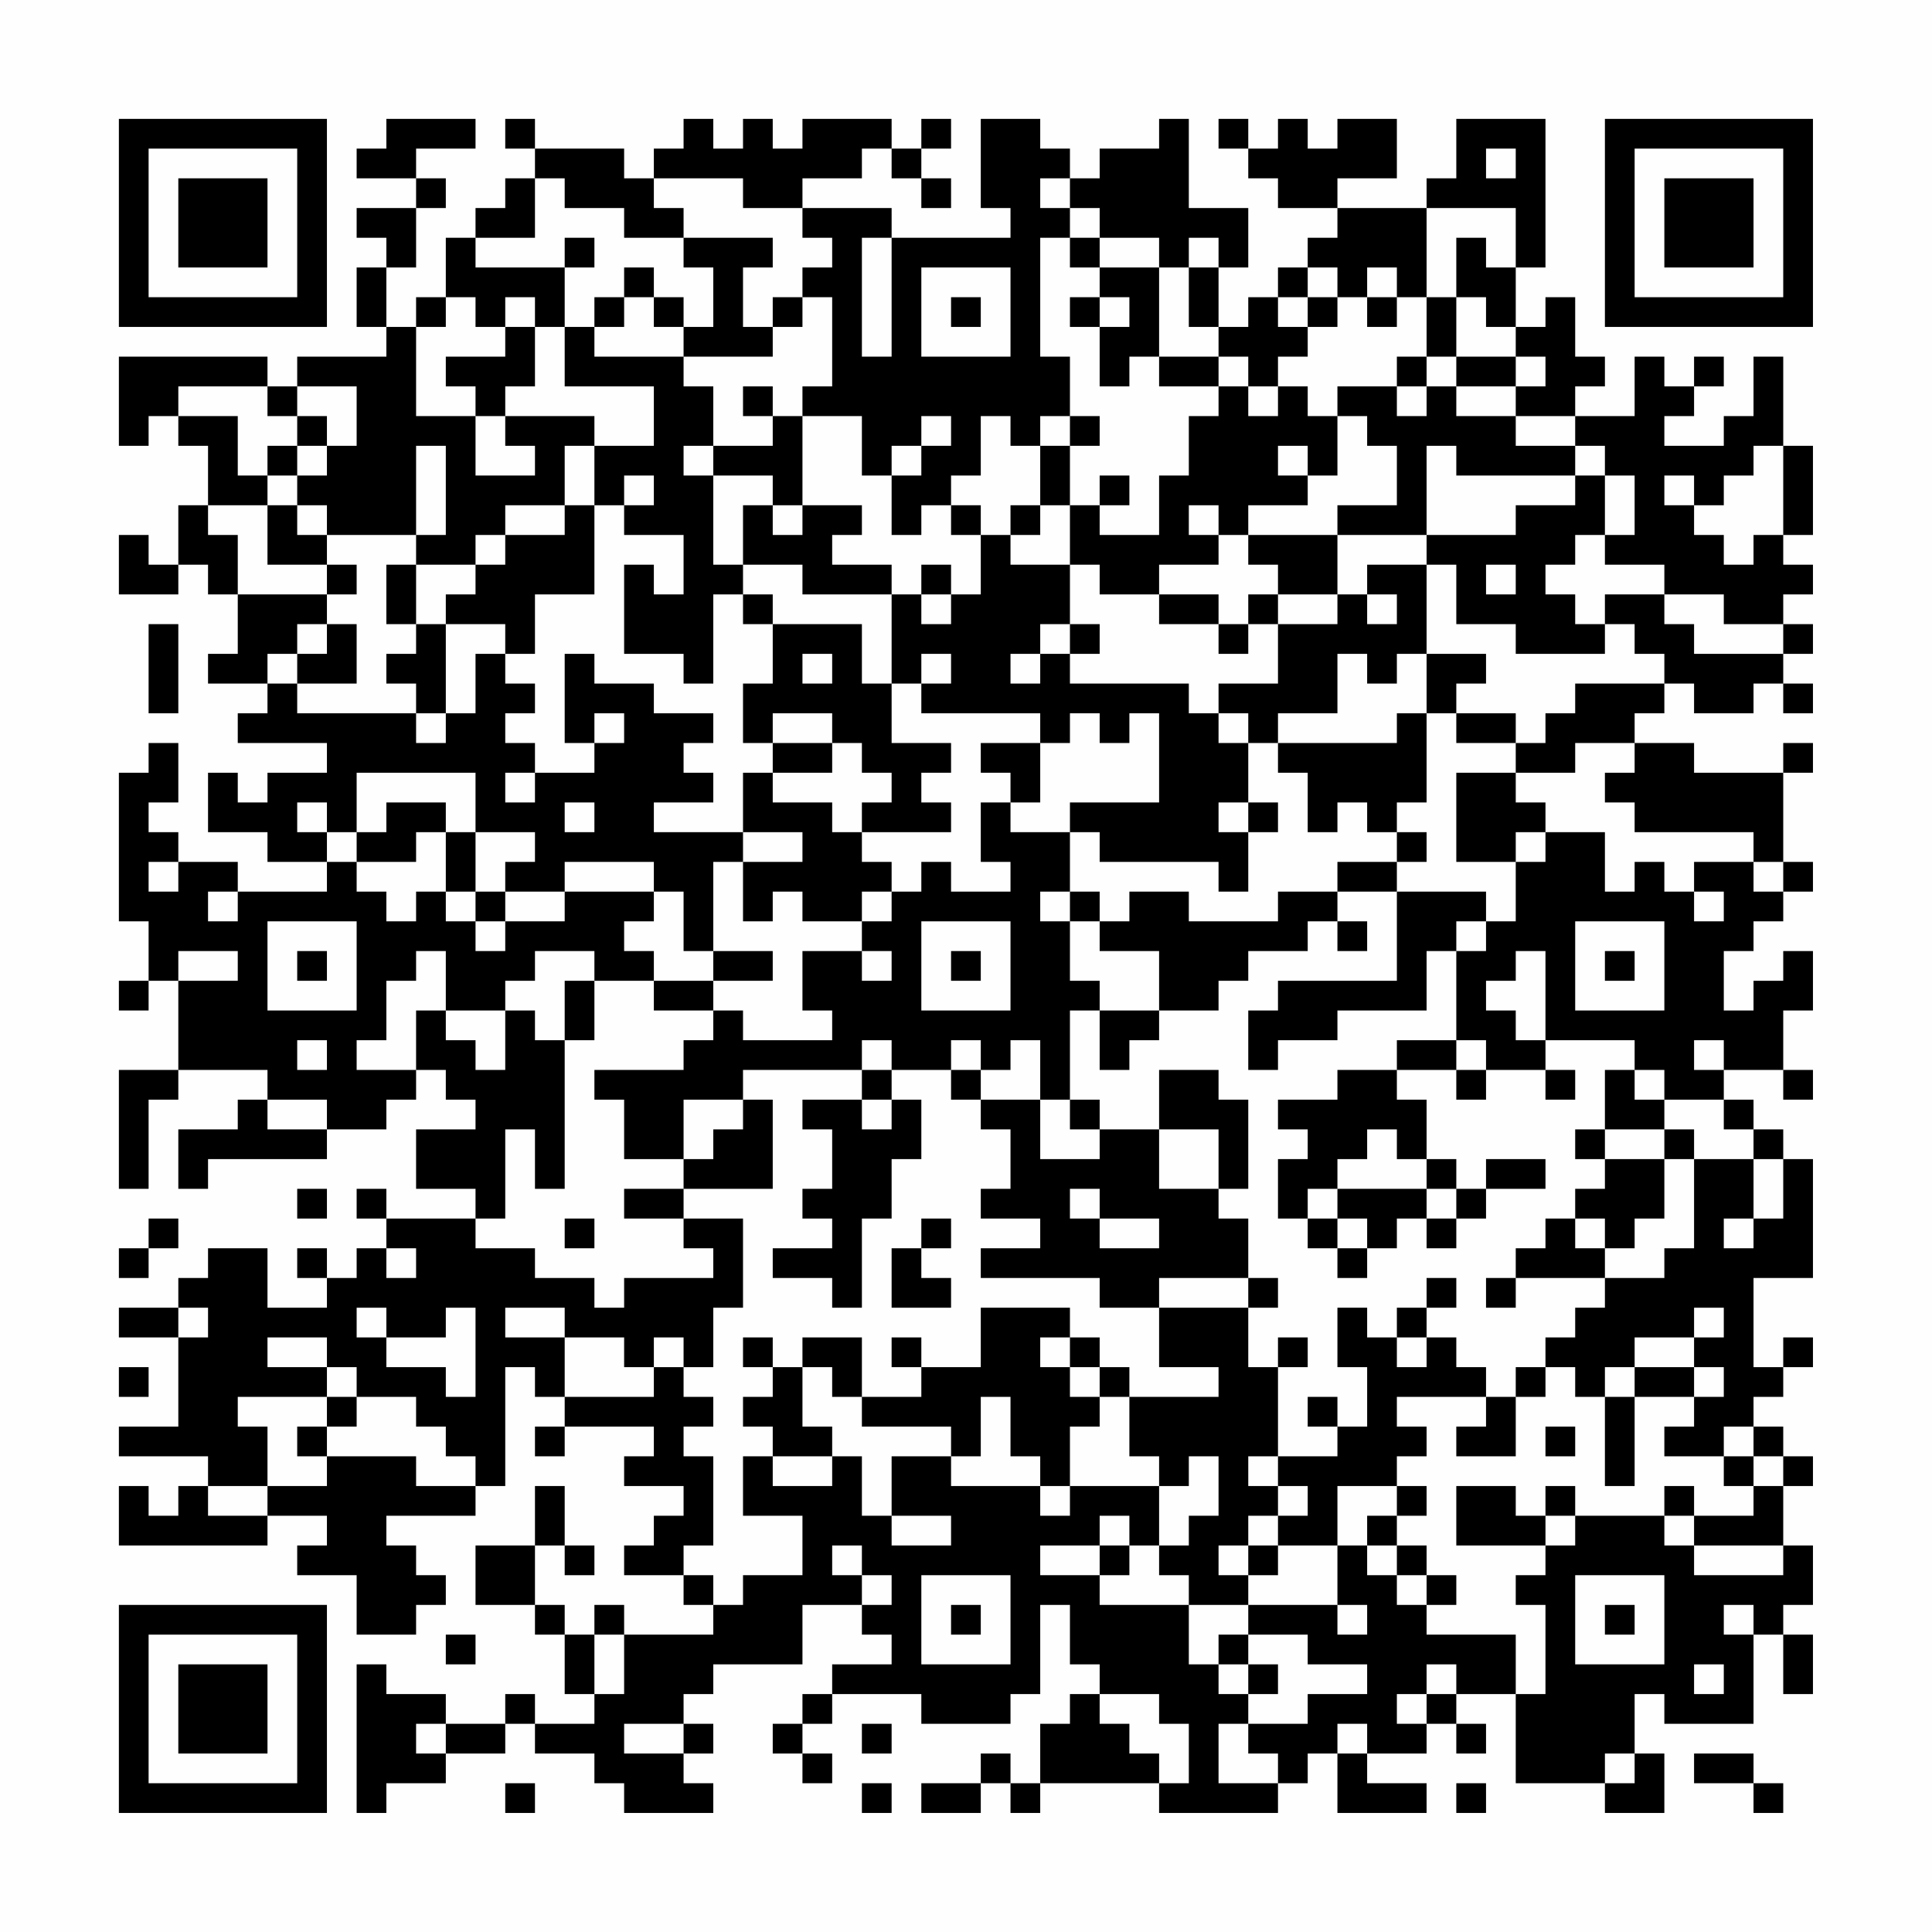 <?xml version="1.0" encoding="UTF-8"?>
<svg xmlns="http://www.w3.org/2000/svg" version="1.1" width="300" height="300" viewBox="0 0 300 300"><rect x="0" y="0" width="300" height="300" fill="#fefefe"/><g transform="scale(4.615)"><g transform="translate(4,4)"><path fill-rule="evenodd" d="M9 0L9 1L8 1L8 2L10 2L10 3L8 3L8 4L9 4L9 5L8 5L8 7L9 7L9 8L6 8L6 9L5 9L5 8L0 8L0 11L1 11L1 10L2 10L2 11L3 11L3 13L2 13L2 15L1 15L1 14L0 14L0 16L2 16L2 15L3 15L3 16L4 16L4 18L3 18L3 19L5 19L5 20L4 20L4 21L7 21L7 22L5 22L5 23L4 23L4 22L3 22L3 24L5 24L5 25L7 25L7 26L4 26L4 25L2 25L2 24L1 24L1 23L2 23L2 21L1 21L1 22L0 22L0 27L1 27L1 29L0 29L0 30L1 30L1 29L2 29L2 32L0 32L0 36L1 36L1 33L2 33L2 32L5 32L5 33L4 33L4 34L2 34L2 36L3 36L3 35L7 35L7 34L9 34L9 33L10 33L10 32L11 32L11 33L12 33L12 34L10 34L10 36L12 36L12 37L9 37L9 36L8 36L8 37L9 37L9 38L8 38L8 39L7 39L7 38L6 38L6 39L7 39L7 40L5 40L5 38L3 38L3 39L2 39L2 40L0 40L0 41L2 41L2 44L0 44L0 45L3 45L3 46L2 46L2 47L1 47L1 46L0 46L0 48L5 48L5 47L7 47L7 48L6 48L6 49L8 49L8 51L10 51L10 50L11 50L11 49L10 49L10 48L9 48L9 47L12 47L12 46L13 46L13 42L14 42L14 43L15 43L15 44L14 44L14 45L15 45L15 44L18 44L18 45L17 45L17 46L19 46L19 47L18 47L18 48L17 48L17 49L19 49L19 50L20 50L20 51L17 51L17 50L16 50L16 51L15 51L15 50L14 50L14 48L15 48L15 49L16 49L16 48L15 48L15 46L14 46L14 48L12 48L12 50L14 50L14 51L15 51L15 53L16 53L16 54L14 54L14 53L13 53L13 54L11 54L11 53L9 53L9 52L8 52L8 57L9 57L9 56L11 56L11 55L13 55L13 54L14 54L14 55L16 55L16 56L17 56L17 57L20 57L20 56L19 56L19 55L20 55L20 54L19 54L19 53L20 53L20 52L23 52L23 50L25 50L25 51L26 51L26 52L24 52L24 53L23 53L23 54L22 54L22 55L23 55L23 56L24 56L24 55L23 55L23 54L24 54L24 53L27 53L27 54L30 54L30 53L31 53L31 50L32 50L32 52L33 52L33 53L32 53L32 54L31 54L31 56L30 56L30 55L29 55L29 56L27 56L27 57L29 57L29 56L30 56L30 57L31 57L31 56L35 56L35 57L39 57L39 56L40 56L40 55L41 55L41 57L44 57L44 56L42 56L42 55L44 55L44 54L45 54L45 55L46 55L46 54L45 54L45 53L47 53L47 56L50 56L50 57L52 57L52 55L51 55L51 53L52 53L52 54L55 54L55 51L56 51L56 53L57 53L57 51L56 51L56 50L57 50L57 48L56 48L56 46L57 46L57 45L56 45L56 44L55 44L55 43L56 43L56 42L57 42L57 41L56 41L56 42L55 42L55 39L57 39L57 35L56 35L56 34L55 34L55 33L54 33L54 32L56 32L56 33L57 33L57 32L56 32L56 30L57 30L57 28L56 28L56 29L55 29L55 30L54 30L54 28L55 28L55 27L56 27L56 26L57 26L57 25L56 25L56 22L57 22L57 21L56 21L56 22L53 22L53 21L51 21L51 20L52 20L52 19L53 19L53 20L55 20L55 19L56 19L56 20L57 20L57 19L56 19L56 18L57 18L57 17L56 17L56 16L57 16L57 15L56 15L56 14L57 14L57 11L56 11L56 8L55 8L55 10L54 10L54 11L52 11L52 10L53 10L53 9L54 9L54 8L53 8L53 9L52 9L52 8L51 8L51 10L49 10L49 9L50 9L50 8L49 8L49 6L48 6L48 7L47 7L47 5L48 5L48 0L45 0L45 2L44 2L44 3L41 3L41 2L43 2L43 0L41 0L41 1L40 1L40 0L39 0L39 1L38 1L38 0L37 0L37 1L38 1L38 2L39 2L39 3L41 3L41 4L40 4L40 5L39 5L39 6L38 6L38 7L37 7L37 5L38 5L38 3L36 3L36 0L35 0L35 1L33 1L33 2L32 2L32 1L31 1L31 0L29 0L29 3L30 3L30 4L26 4L26 3L23 3L23 2L25 2L25 1L26 1L26 2L27 2L27 3L28 3L28 2L27 2L27 1L28 1L28 0L27 0L27 1L26 1L26 0L23 0L23 1L22 1L22 0L21 0L21 1L20 1L20 0L19 0L19 1L18 1L18 2L17 2L17 1L14 1L14 0L13 0L13 1L14 1L14 2L13 2L13 3L12 3L12 4L11 4L11 6L10 6L10 7L9 7L9 5L10 5L10 3L11 3L11 2L10 2L10 1L12 1L12 0ZM46 1L46 2L47 2L47 1ZM14 2L14 4L12 4L12 5L15 5L15 7L14 7L14 6L13 6L13 7L12 7L12 6L11 6L11 7L10 7L10 10L12 10L12 12L14 12L14 11L13 11L13 10L16 10L16 11L15 11L15 13L13 13L13 14L12 14L12 15L10 15L10 14L11 14L11 11L10 11L10 14L7 14L7 13L6 13L6 12L7 12L7 11L8 11L8 9L6 9L6 10L5 10L5 9L2 9L2 10L4 10L4 12L5 12L5 13L3 13L3 14L4 14L4 16L7 16L7 17L6 17L6 18L5 18L5 19L6 19L6 20L10 20L10 21L11 21L11 20L12 20L12 18L13 18L13 19L14 19L14 20L13 20L13 21L14 21L14 22L13 22L13 23L14 23L14 22L16 22L16 21L17 21L17 20L16 20L16 21L15 21L15 18L16 18L16 19L18 19L18 20L20 20L20 21L19 21L19 22L20 22L20 23L18 23L18 24L21 24L21 25L20 25L20 28L19 28L19 26L18 26L18 25L15 25L15 26L13 26L13 25L14 25L14 24L12 24L12 22L8 22L8 24L7 24L7 23L6 23L6 24L7 24L7 25L8 25L8 26L9 26L9 27L10 27L10 26L11 26L11 27L12 27L12 28L13 28L13 27L15 27L15 26L18 26L18 27L17 27L17 28L18 28L18 29L16 29L16 28L14 28L14 29L13 29L13 30L11 30L11 28L10 28L10 29L9 29L9 31L8 31L8 32L10 32L10 30L11 30L11 31L12 31L12 32L13 32L13 30L14 30L14 31L15 31L15 36L14 36L14 34L13 34L13 37L12 37L12 38L14 38L14 39L16 39L16 40L17 40L17 39L20 39L20 38L19 38L19 37L21 37L21 40L20 40L20 42L19 42L19 41L18 41L18 42L17 42L17 41L15 41L15 40L13 40L13 41L15 41L15 43L18 43L18 42L19 42L19 43L20 43L20 44L19 44L19 45L20 45L20 48L19 48L19 49L20 49L20 50L21 50L21 49L23 49L23 47L21 47L21 45L22 45L22 46L24 46L24 45L25 45L25 47L26 47L26 48L28 48L28 47L26 47L26 45L28 45L28 46L31 46L31 47L32 47L32 46L35 46L35 48L34 48L34 47L33 47L33 48L31 48L31 49L33 49L33 50L36 50L36 52L37 52L37 53L38 53L38 54L37 54L37 56L39 56L39 55L38 55L38 54L40 54L40 53L42 53L42 52L40 52L40 51L38 51L38 50L41 50L41 51L42 51L42 50L41 50L41 48L42 48L42 49L43 49L43 50L44 50L44 51L47 51L47 53L48 53L48 50L47 50L47 49L48 49L48 48L49 48L49 47L52 47L52 48L53 48L53 49L56 49L56 48L53 48L53 47L55 47L55 46L56 46L56 45L55 45L55 44L54 44L54 45L52 45L52 44L53 44L53 43L54 43L54 42L53 42L53 41L54 41L54 40L53 40L53 41L51 41L51 42L50 42L50 43L49 43L49 42L48 42L48 41L49 41L49 40L50 40L50 39L52 39L52 38L53 38L53 35L55 35L55 37L54 37L54 38L55 38L55 37L56 37L56 35L55 35L55 34L54 34L54 33L52 33L52 32L51 32L51 31L48 31L48 28L47 28L47 29L46 29L46 30L47 30L47 31L48 31L48 32L46 32L46 31L45 31L45 28L46 28L46 27L47 27L47 25L48 25L48 24L50 24L50 26L51 26L51 25L52 25L52 26L53 26L53 27L54 27L54 26L53 26L53 25L55 25L55 26L56 26L56 25L55 25L55 24L51 24L51 23L50 23L50 22L51 22L51 21L49 21L49 22L47 22L47 21L48 21L48 20L49 20L49 19L52 19L52 18L51 18L51 17L50 17L50 16L52 16L52 17L53 17L53 18L56 18L56 17L54 17L54 16L52 16L52 15L50 15L50 14L51 14L51 12L50 12L50 11L49 11L49 10L47 10L47 9L48 9L48 8L47 8L47 7L46 7L46 6L45 6L45 4L46 4L46 5L47 5L47 3L44 3L44 6L43 6L43 5L42 5L42 6L41 6L41 5L40 5L40 6L39 6L39 7L40 7L40 8L39 8L39 9L38 9L38 8L37 8L37 7L36 7L36 5L37 5L37 4L36 4L36 5L35 5L35 4L33 4L33 3L32 3L32 2L31 2L31 3L32 3L32 4L31 4L31 8L32 8L32 10L31 10L31 11L30 11L30 10L29 10L29 12L28 12L28 13L27 13L27 14L26 14L26 12L27 12L27 11L28 11L28 10L27 10L27 11L26 11L26 12L25 12L25 10L23 10L23 9L24 9L24 6L23 6L23 5L24 5L24 4L23 4L23 3L21 3L21 2L18 2L18 3L19 3L19 4L17 4L17 3L15 3L15 2ZM15 4L15 5L16 5L16 4ZM19 4L19 5L20 5L20 7L19 7L19 6L18 6L18 5L17 5L17 6L16 6L16 7L15 7L15 9L18 9L18 11L16 11L16 13L15 13L15 14L13 14L13 15L12 15L12 16L11 16L11 17L10 17L10 15L9 15L9 17L10 17L10 18L9 18L9 19L10 19L10 20L11 20L11 17L13 17L13 18L14 18L14 16L16 16L16 13L17 13L17 14L19 14L19 16L18 16L18 15L17 15L17 18L19 18L19 19L20 19L20 16L21 16L21 17L22 17L22 19L21 19L21 21L22 21L22 22L21 22L21 24L23 24L23 25L21 25L21 27L22 27L22 26L23 26L23 27L25 27L25 28L23 28L23 30L24 30L24 31L21 31L21 30L20 30L20 29L22 29L22 28L20 28L20 29L18 29L18 30L20 30L20 31L19 31L19 32L16 32L16 33L17 33L17 35L19 35L19 36L17 36L17 37L19 37L19 36L22 36L22 33L21 33L21 32L25 32L25 33L23 33L23 34L24 34L24 36L23 36L23 37L24 37L24 38L22 38L22 39L24 39L24 40L25 40L25 37L26 37L26 35L27 35L27 33L26 33L26 32L28 32L28 33L29 33L29 34L30 34L30 36L29 36L29 37L31 37L31 38L29 38L29 39L33 39L33 40L35 40L35 42L37 42L37 43L34 43L34 42L33 42L33 41L32 41L32 40L29 40L29 42L27 42L27 41L26 41L26 42L27 42L27 43L25 43L25 41L23 41L23 42L22 42L22 41L21 41L21 42L22 42L22 43L21 43L21 44L22 44L22 45L24 45L24 44L23 44L23 42L24 42L24 43L25 43L25 44L28 44L28 45L29 45L29 43L30 43L30 45L31 45L31 46L32 46L32 44L33 44L33 43L34 43L34 45L35 45L35 46L36 46L36 45L37 45L37 47L36 47L36 48L35 48L35 49L36 49L36 50L38 50L38 49L39 49L39 48L41 48L41 46L43 46L43 47L42 47L42 48L43 48L43 49L44 49L44 50L45 50L45 49L44 49L44 48L43 48L43 47L44 47L44 46L43 46L43 45L44 45L44 44L43 44L43 43L46 43L46 44L45 44L45 45L47 45L47 43L48 43L48 42L47 42L47 43L46 43L46 42L45 42L45 41L44 41L44 40L45 40L45 39L44 39L44 40L43 40L43 41L42 41L42 40L41 40L41 42L42 42L42 44L41 44L41 43L40 43L40 44L41 44L41 45L39 45L39 42L40 42L40 41L39 41L39 42L38 42L38 40L39 40L39 39L38 39L38 37L37 37L37 36L38 36L38 33L37 33L37 32L35 32L35 34L33 34L33 33L32 33L32 30L33 30L33 32L34 32L34 31L35 31L35 30L37 30L37 29L38 29L38 28L40 28L40 27L41 27L41 28L42 28L42 27L41 27L41 26L43 26L43 29L39 29L39 30L38 30L38 32L39 32L39 31L41 31L41 30L44 30L44 28L45 28L45 27L46 27L46 26L43 26L43 25L44 25L44 24L43 24L43 23L44 23L44 20L45 20L45 21L47 21L47 20L45 20L45 19L46 19L46 18L44 18L44 15L45 15L45 17L47 17L47 18L50 18L50 17L49 17L49 16L48 16L48 15L49 15L49 14L50 14L50 12L49 12L49 11L47 11L47 10L45 10L45 9L47 9L47 8L45 8L45 6L44 6L44 8L43 8L43 9L41 9L41 10L40 10L40 9L39 9L39 10L38 10L38 9L37 9L37 8L35 8L35 5L33 5L33 4L32 4L32 5L33 5L33 6L32 6L32 7L33 7L33 9L34 9L34 8L35 8L35 9L37 9L37 10L36 10L36 12L35 12L35 14L33 14L33 13L34 13L34 12L33 12L33 13L32 13L32 11L33 11L33 10L32 10L32 11L31 11L31 13L30 13L30 14L29 14L29 13L28 13L28 14L29 14L29 16L28 16L28 15L27 15L27 16L26 16L26 15L24 15L24 14L25 14L25 13L23 13L23 10L22 10L22 9L21 9L21 10L22 10L22 11L20 11L20 9L19 9L19 8L22 8L22 7L23 7L23 6L22 6L22 7L21 7L21 5L22 5L22 4ZM25 4L25 8L26 8L26 4ZM27 5L27 8L30 8L30 5ZM17 6L17 7L16 7L16 8L19 8L19 7L18 7L18 6ZM28 6L28 7L29 7L29 6ZM33 6L33 7L34 7L34 6ZM40 6L40 7L41 7L41 6ZM42 6L42 7L43 7L43 6ZM13 7L13 8L11 8L11 9L12 9L12 10L13 10L13 9L14 9L14 7ZM44 8L44 9L43 9L43 10L44 10L44 9L45 9L45 8ZM6 10L6 11L5 11L5 12L6 12L6 11L7 11L7 10ZM41 10L41 12L40 12L40 11L39 11L39 12L40 12L40 13L38 13L38 14L37 14L37 13L36 13L36 14L37 14L37 15L35 15L35 16L33 16L33 15L32 15L32 13L31 13L31 14L30 14L30 15L32 15L32 17L31 17L31 18L30 18L30 19L31 19L31 18L32 18L32 19L36 19L36 20L37 20L37 21L38 21L38 23L37 23L37 24L38 24L38 26L37 26L37 25L33 25L33 24L32 24L32 23L35 23L35 20L34 20L34 21L33 21L33 20L32 20L32 21L31 21L31 20L27 20L27 19L28 19L28 18L27 18L27 19L26 19L26 16L23 16L23 15L21 15L21 13L22 13L22 14L23 14L23 13L22 13L22 12L20 12L20 11L19 11L19 12L20 12L20 15L21 15L21 16L22 16L22 17L25 17L25 19L26 19L26 21L28 21L28 22L27 22L27 23L28 23L28 24L25 24L25 23L26 23L26 22L25 22L25 21L24 21L24 20L22 20L22 21L24 21L24 22L22 22L22 23L24 23L24 24L25 24L25 25L26 25L26 26L25 26L25 27L26 27L26 26L27 26L27 25L28 25L28 26L30 26L30 25L29 25L29 23L30 23L30 24L32 24L32 26L31 26L31 27L32 27L32 29L33 29L33 30L35 30L35 28L33 28L33 27L34 27L34 26L36 26L36 27L39 27L39 26L41 26L41 25L43 25L43 24L42 24L42 23L41 23L41 24L40 24L40 22L39 22L39 21L43 21L43 20L44 20L44 18L43 18L43 19L42 19L42 18L41 18L41 20L39 20L39 21L38 21L38 20L37 20L37 19L39 19L39 17L41 17L41 16L42 16L42 17L43 17L43 16L42 16L42 15L44 15L44 14L47 14L47 13L49 13L49 12L45 12L45 11L44 11L44 14L41 14L41 13L43 13L43 11L42 11L42 10ZM55 11L55 12L54 12L54 13L53 13L53 12L52 12L52 13L53 13L53 14L54 14L54 15L55 15L55 14L56 14L56 11ZM17 12L17 13L18 13L18 12ZM5 13L5 15L7 15L7 16L8 16L8 15L7 15L7 14L6 14L6 13ZM38 14L38 15L39 15L39 16L38 16L38 17L37 17L37 16L35 16L35 17L37 17L37 18L38 18L38 17L39 17L39 16L41 16L41 14ZM46 15L46 16L47 16L47 15ZM27 16L27 17L28 17L28 16ZM1 17L1 20L2 20L2 17ZM7 17L7 18L6 18L6 19L8 19L8 17ZM32 17L32 18L33 18L33 17ZM23 18L23 19L24 19L24 18ZM29 21L29 22L30 22L30 23L31 23L31 21ZM45 22L45 25L47 25L47 24L48 24L48 23L47 23L47 22ZM9 23L9 24L8 24L8 25L10 25L10 24L11 24L11 26L12 26L12 27L13 27L13 26L12 26L12 24L11 24L11 23ZM15 23L15 24L16 24L16 23ZM38 23L38 24L39 24L39 23ZM1 25L1 26L2 26L2 25ZM3 26L3 27L4 27L4 26ZM32 26L32 27L33 27L33 26ZM5 27L5 30L8 30L8 27ZM27 27L27 30L30 30L30 27ZM49 27L49 30L52 30L52 27ZM2 28L2 29L4 29L4 28ZM6 28L6 29L7 29L7 28ZM25 28L25 29L26 29L26 28ZM28 28L28 29L29 29L29 28ZM50 28L50 29L51 29L51 28ZM15 29L15 31L16 31L16 29ZM6 31L6 32L7 32L7 31ZM25 31L25 32L26 32L26 31ZM28 31L28 32L29 32L29 33L31 33L31 35L33 35L33 34L32 34L32 33L31 33L31 31L30 31L30 32L29 32L29 31ZM43 31L43 32L41 32L41 33L39 33L39 34L40 34L40 35L39 35L39 37L40 37L40 38L41 38L41 39L42 39L42 38L43 38L43 37L44 37L44 38L45 38L45 37L46 37L46 36L48 36L48 35L46 35L46 36L45 36L45 35L44 35L44 33L43 33L43 32L45 32L45 33L46 33L46 32L45 32L45 31ZM53 31L53 32L54 32L54 31ZM48 32L48 33L49 33L49 32ZM50 32L50 34L49 34L49 35L50 35L50 36L49 36L49 37L48 37L48 38L47 38L47 39L46 39L46 40L47 40L47 39L50 39L50 38L51 38L51 37L52 37L52 35L53 35L53 34L52 34L52 33L51 33L51 32ZM5 33L5 34L7 34L7 33ZM19 33L19 35L20 35L20 34L21 34L21 33ZM25 33L25 34L26 34L26 33ZM35 34L35 36L37 36L37 34ZM42 34L42 35L41 35L41 36L40 36L40 37L41 37L41 38L42 38L42 37L41 37L41 36L44 36L44 37L45 37L45 36L44 36L44 35L43 35L43 34ZM50 34L50 35L52 35L52 34ZM6 36L6 37L7 37L7 36ZM32 36L32 37L33 37L33 38L35 38L35 37L33 37L33 36ZM1 37L1 38L0 38L0 39L1 39L1 38L2 38L2 37ZM15 37L15 38L16 38L16 37ZM27 37L27 38L26 38L26 40L28 40L28 39L27 39L27 38L28 38L28 37ZM49 37L49 38L50 38L50 37ZM9 38L9 39L10 39L10 38ZM35 39L35 40L38 40L38 39ZM2 40L2 41L3 41L3 40ZM8 40L8 41L9 41L9 42L11 42L11 43L12 43L12 40L11 40L11 41L9 41L9 40ZM5 41L5 42L7 42L7 43L4 43L4 44L5 44L5 46L3 46L3 47L5 47L5 46L7 46L7 45L10 45L10 46L12 46L12 45L11 45L11 44L10 44L10 43L8 43L8 42L7 42L7 41ZM31 41L31 42L32 42L32 43L33 43L33 42L32 42L32 41ZM43 41L43 42L44 42L44 41ZM0 42L0 43L1 43L1 42ZM51 42L51 43L50 43L50 46L51 46L51 43L53 43L53 42ZM7 43L7 44L6 44L6 45L7 45L7 44L8 44L8 43ZM48 44L48 45L49 45L49 44ZM38 45L38 46L39 46L39 47L38 47L38 48L37 48L37 49L38 49L38 48L39 48L39 47L40 47L40 46L39 46L39 45ZM54 45L54 46L55 46L55 45ZM45 46L45 48L48 48L48 47L49 47L49 46L48 46L48 47L47 47L47 46ZM52 46L52 47L53 47L53 46ZM24 48L24 49L25 49L25 50L26 50L26 49L25 49L25 48ZM33 48L33 49L34 49L34 48ZM27 49L27 52L30 52L30 49ZM49 49L49 52L52 52L52 49ZM28 50L28 51L29 51L29 50ZM50 50L50 51L51 51L51 50ZM54 50L54 51L55 51L55 50ZM11 51L11 52L12 52L12 51ZM16 51L16 53L17 53L17 51ZM37 51L37 52L38 52L38 53L39 53L39 52L38 52L38 51ZM44 52L44 53L43 53L43 54L44 54L44 53L45 53L45 52ZM53 52L53 53L54 53L54 52ZM33 53L33 54L34 54L34 55L35 55L35 56L36 56L36 54L35 54L35 53ZM10 54L10 55L11 55L11 54ZM17 54L17 55L19 55L19 54ZM25 54L25 55L26 55L26 54ZM41 54L41 55L42 55L42 54ZM50 55L50 56L51 56L51 55ZM53 55L53 56L55 56L55 57L56 57L56 56L55 56L55 55ZM13 56L13 57L14 57L14 56ZM25 56L25 57L26 57L26 56ZM45 56L45 57L46 57L46 56ZM0 0L0 7L7 7L7 0ZM1 1L1 6L6 6L6 1ZM2 2L2 5L5 5L5 2ZM50 0L50 7L57 7L57 0ZM51 1L51 6L56 6L56 1ZM52 2L52 5L55 5L55 2ZM0 50L0 57L7 57L7 50ZM1 51L1 56L6 56L6 51ZM2 52L2 55L5 55L5 52Z" fill="#000000"/></g></g></svg>

